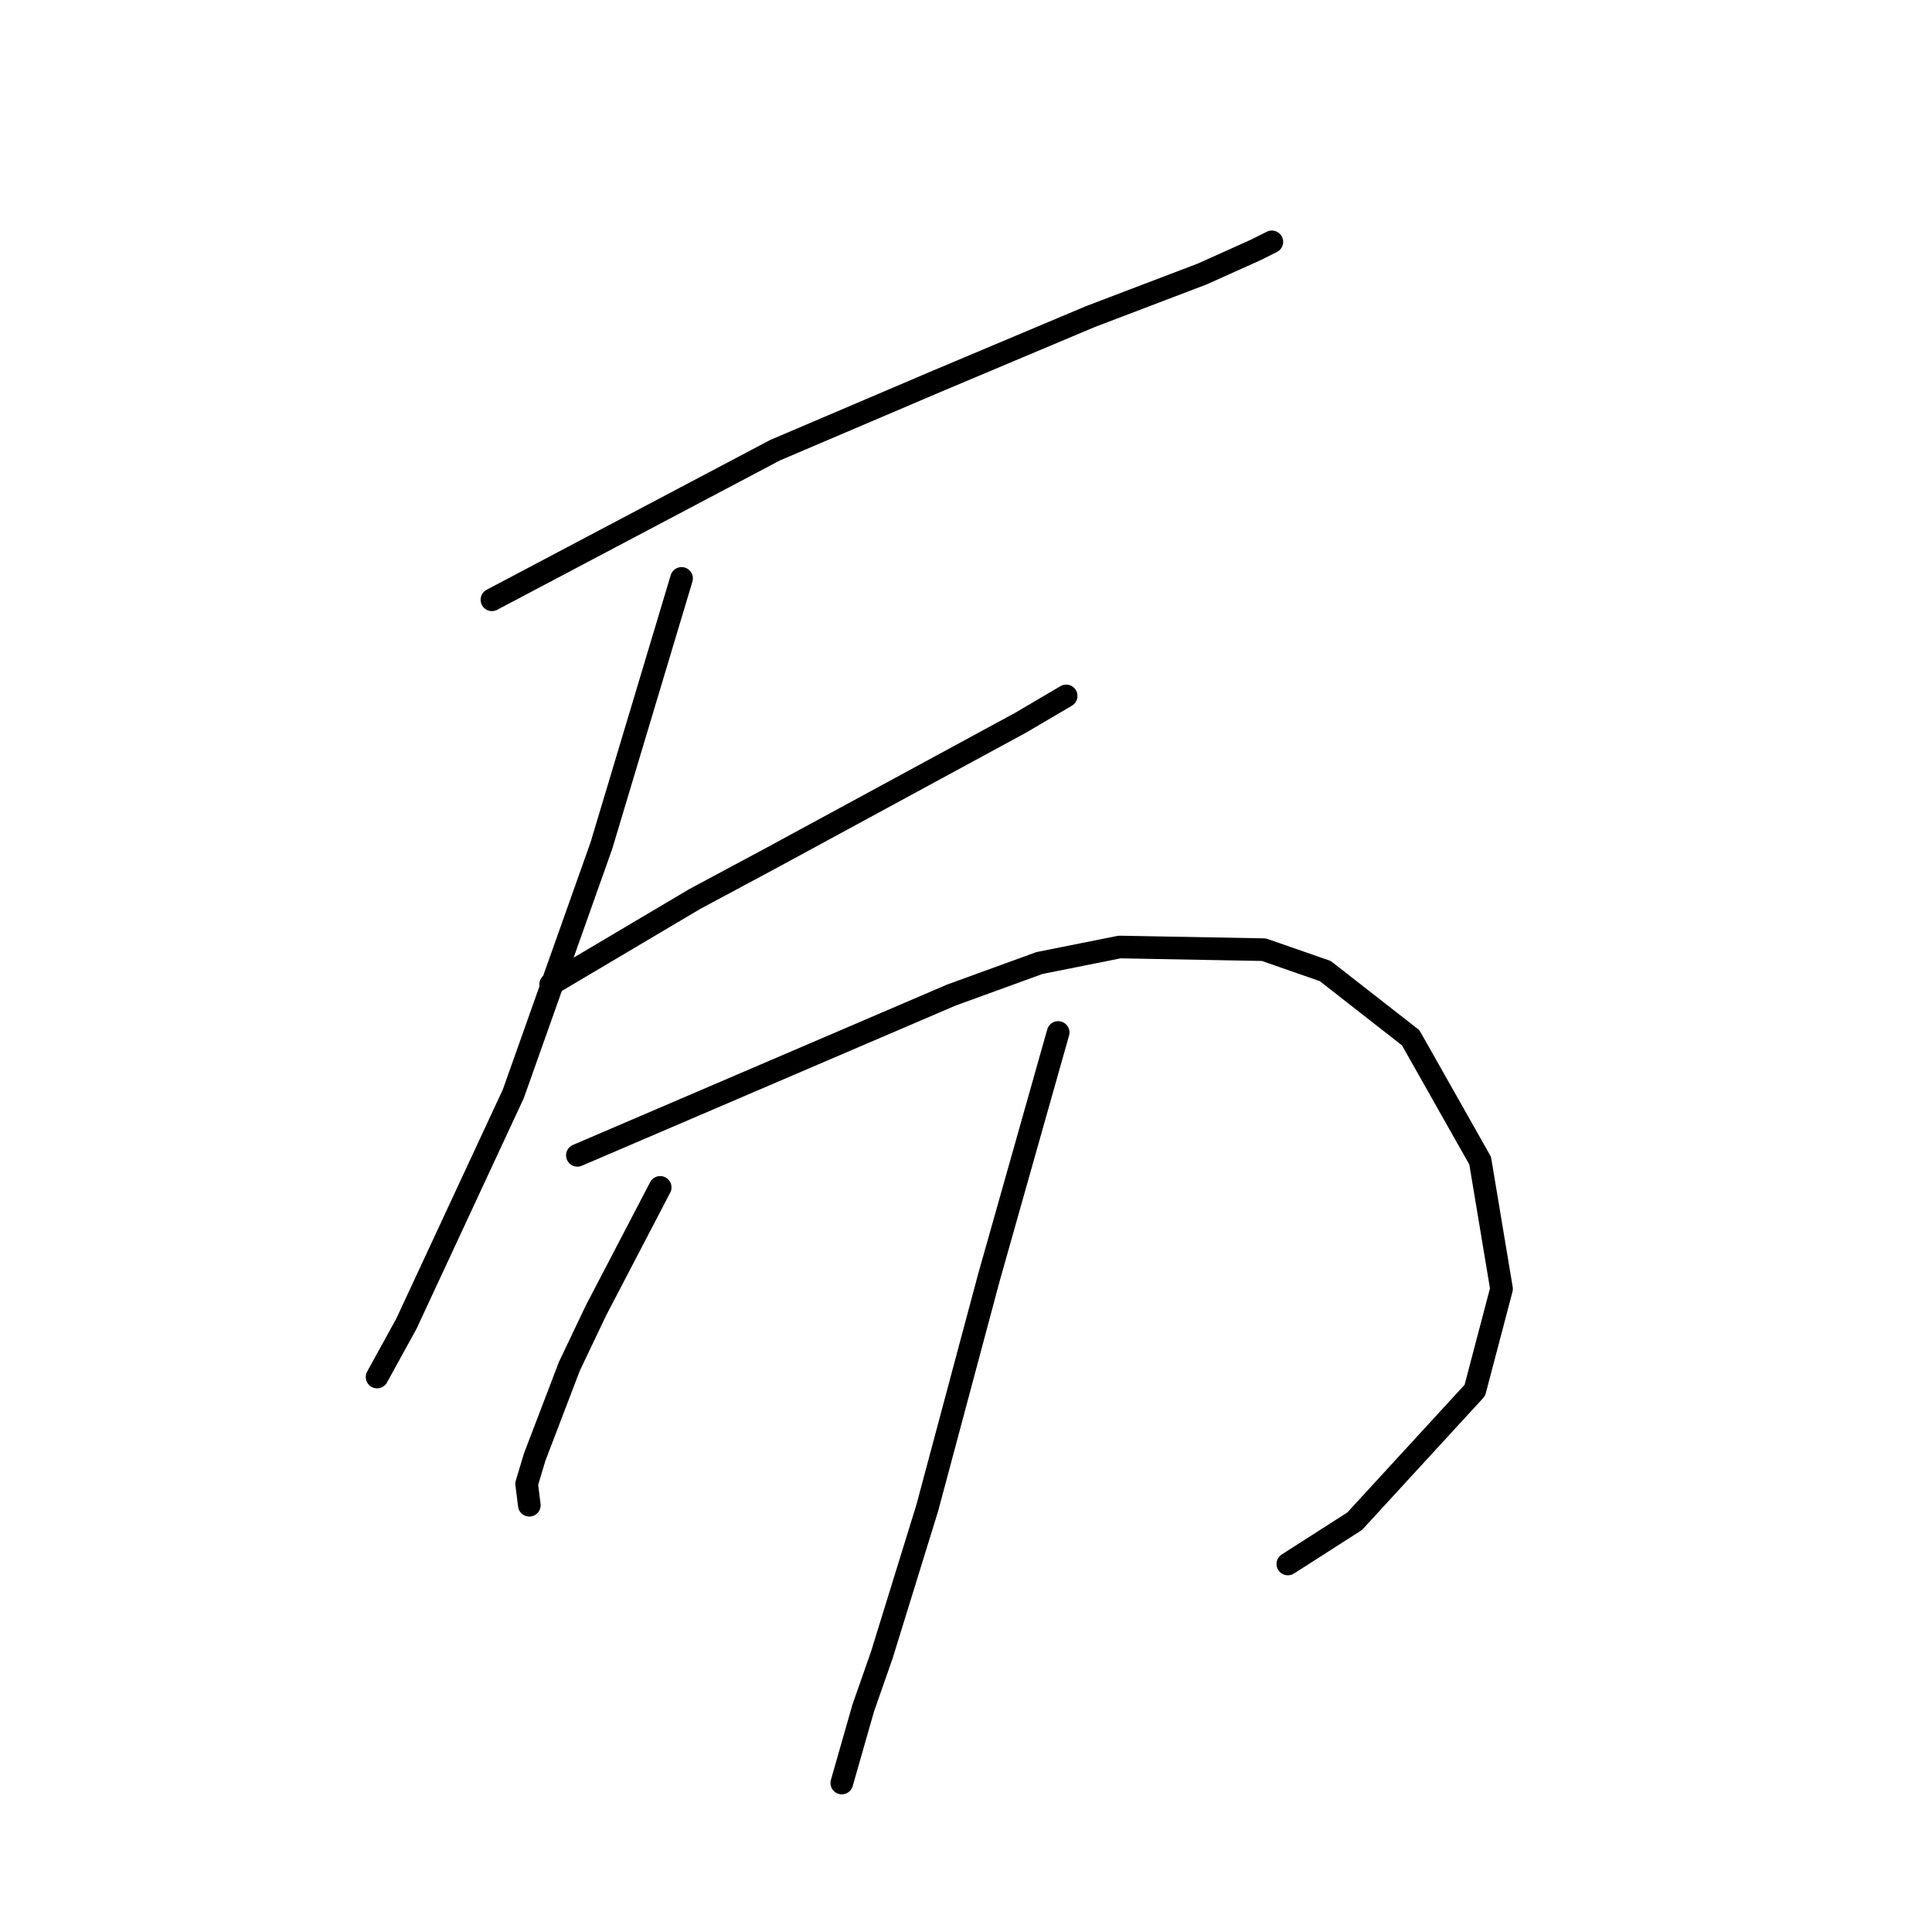 <?xml version="1.0" standalone="no"?>
    <svg width="256" height="256" xmlns="http://www.w3.org/2000/svg" version="1.1">
    <polyline stroke="black" stroke-width="3" stroke-linecap="round" fill="transparent" stroke-linejoin="round" points="65.182 79.474 83.939 69.565 102.697 59.655 124.285 50.454 144.458 41.96 159.323 36.297 166.401 33.112 168.524 32.05 168.524 32.05 " />
        <polyline stroke="black" stroke-width="3" stroke-linecap="round" fill="transparent" stroke-linejoin="round" points="90.31 76.643 85.001 94.339 79.692 112.034 68.013 144.948 53.857 175.385 49.964 182.463 49.964 182.463 " />
        <polyline stroke="black" stroke-width="3" stroke-linecap="round" fill="transparent" stroke-linejoin="round" points="72.968 130.438 82.524 124.775 92.079 119.113 101.989 113.804 135.257 95.754 141.273 92.215 141.273 92.215 " />
        <polyline stroke="black" stroke-width="3" stroke-linecap="round" fill="transparent" stroke-linejoin="round" points="76.507 153.088 101.281 142.471 126.055 131.853 137.734 127.606 148.351 125.483 167.463 125.837 175.603 128.668 186.928 137.516 196.129 153.796 198.961 170.784 195.422 184.232 179.496 201.574 170.648 207.237 170.648 207.237 " />
        <polyline stroke="black" stroke-width="3" stroke-linecap="round" fill="transparent" stroke-linejoin="round" points="87.478 157.335 83.232 165.475 78.985 173.615 75.445 181.047 70.845 193.08 69.783 196.619 70.137 199.451 70.137 199.451 " />
        <polyline stroke="black" stroke-width="3" stroke-linecap="round" fill="transparent" stroke-linejoin="round" points="140.211 136.808 135.61 153.088 131.01 169.368 122.87 199.804 116.853 219.27 114.376 226.348 111.544 236.257 111.544 236.257 " />
        </svg>